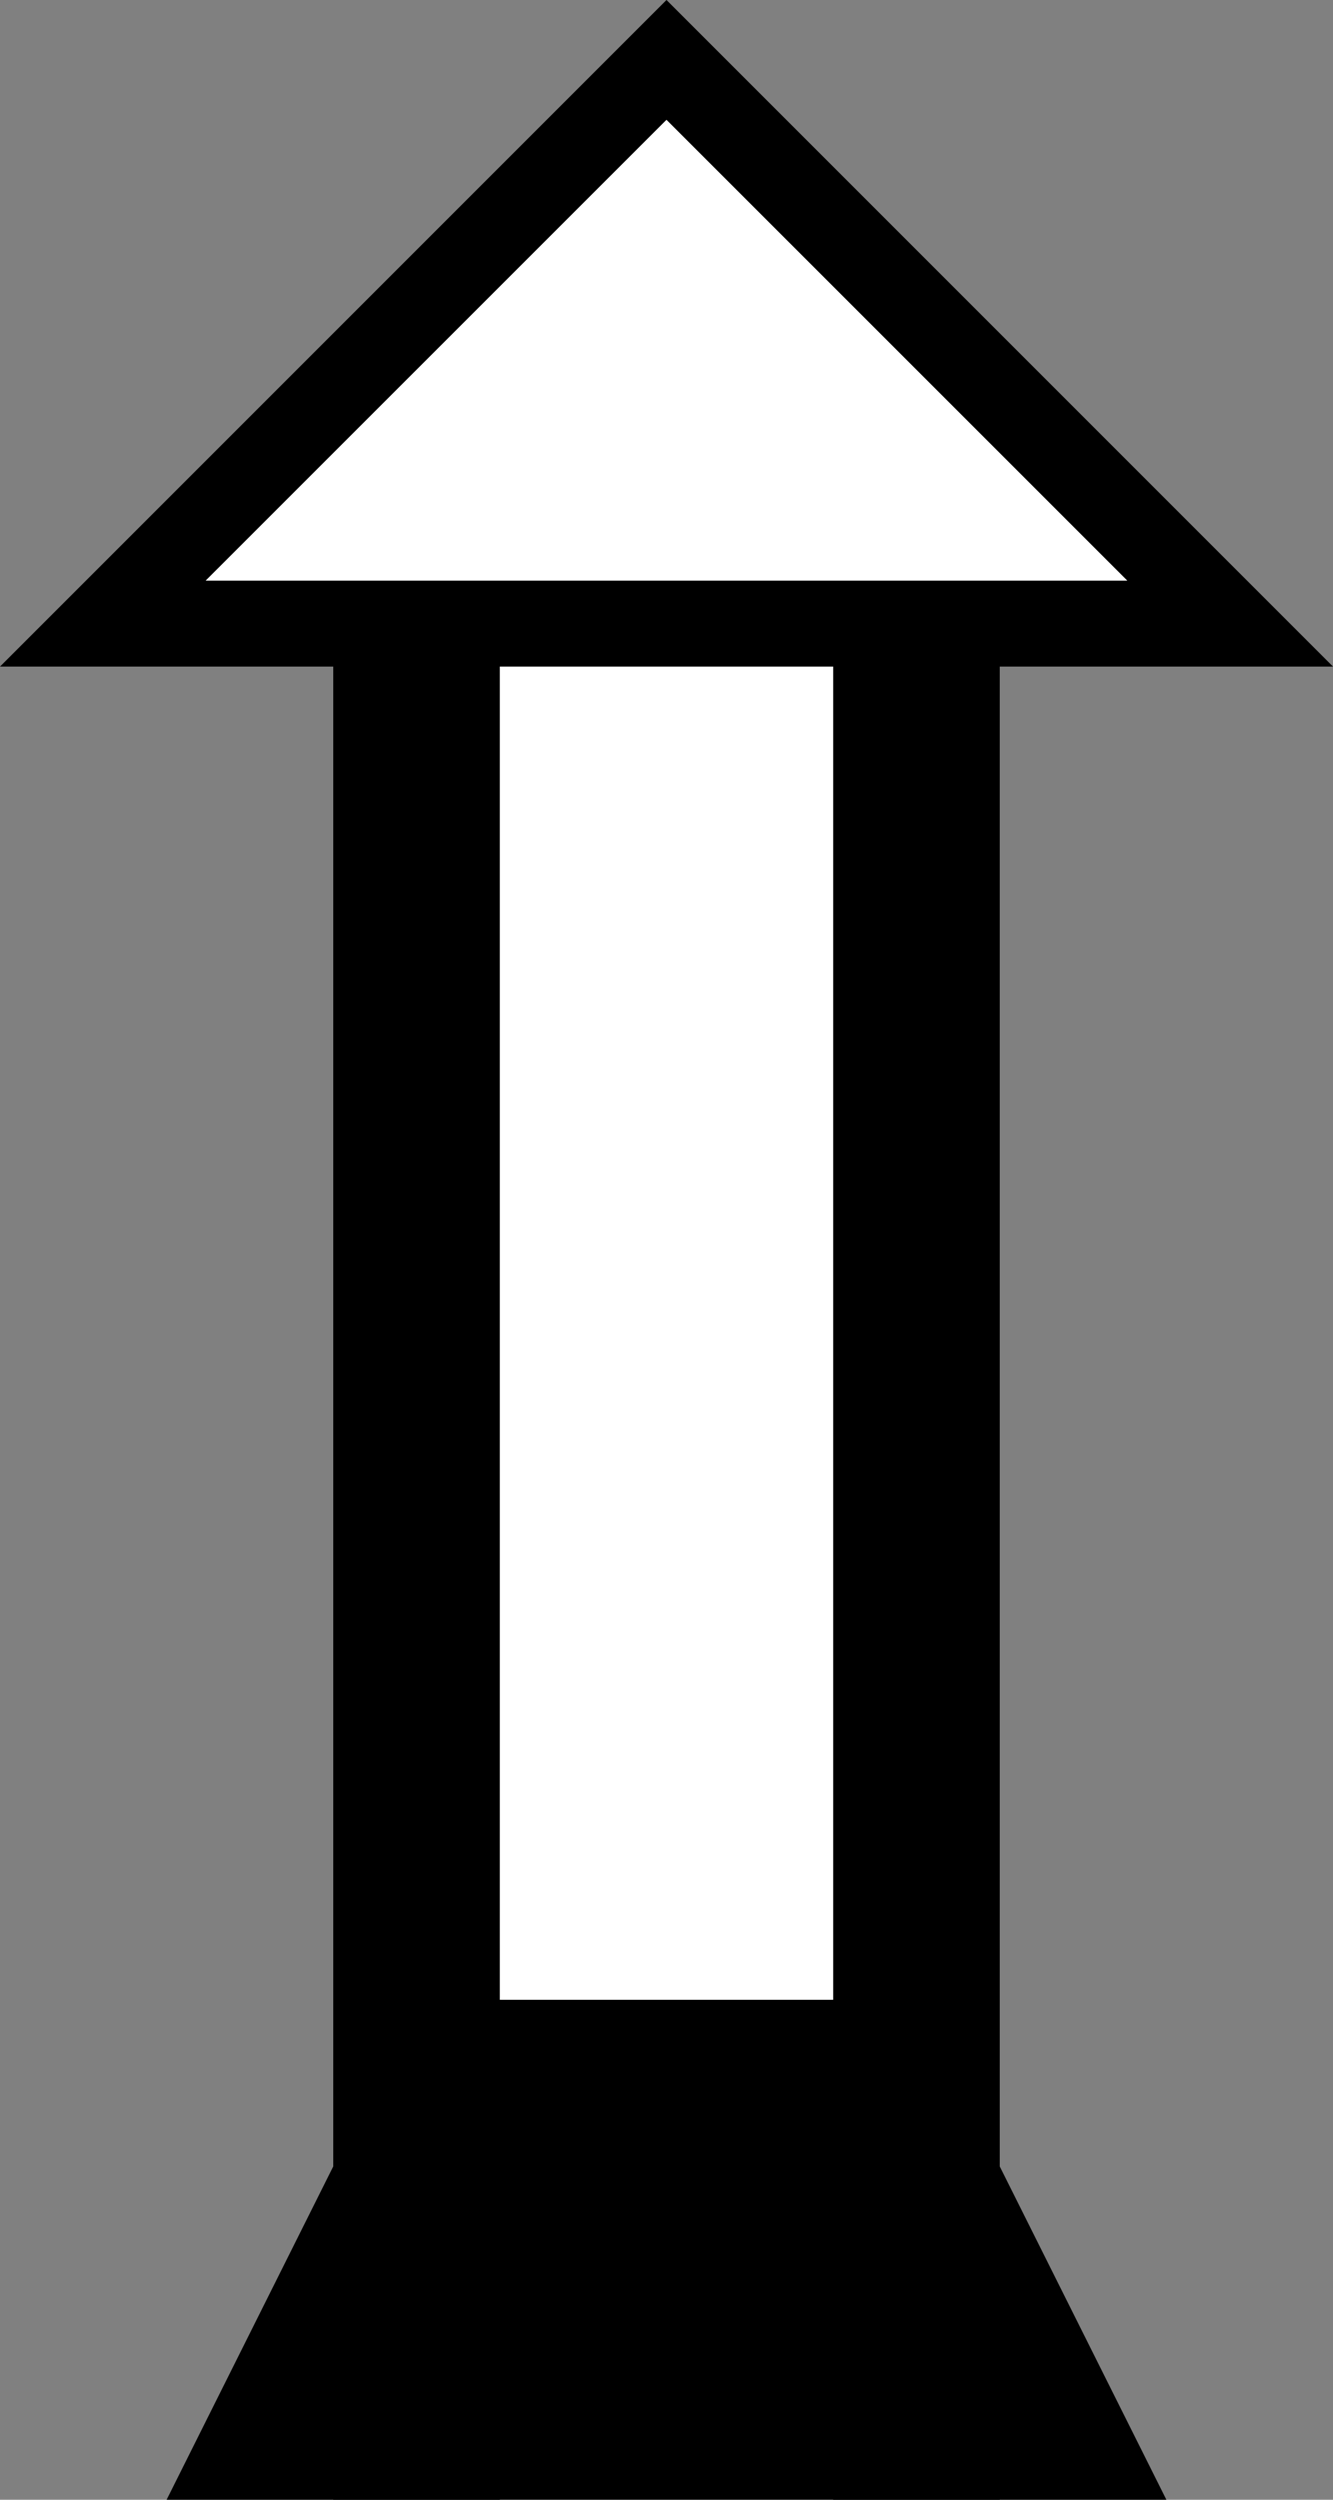 <svg xmlns="http://www.w3.org/2000/svg" version="1.0" width="16" height="30"><rect width="100%" height="100%" fill="#808080" stroke="none"/><path d="M8 0L0 8h16L8 0zm0 1.438l5.531 5.53H2.47L8 1.439zM4 8h2v22H4V8zM10 8h2v22h-2V8z"/><path d="M6 8v22h4V8H6zM8 1.438l-5.531 5.53H13.53L8 1.439z" fill="#fff"/><path d="M5 24l-3 6h12l-3-6H5z"/></svg>